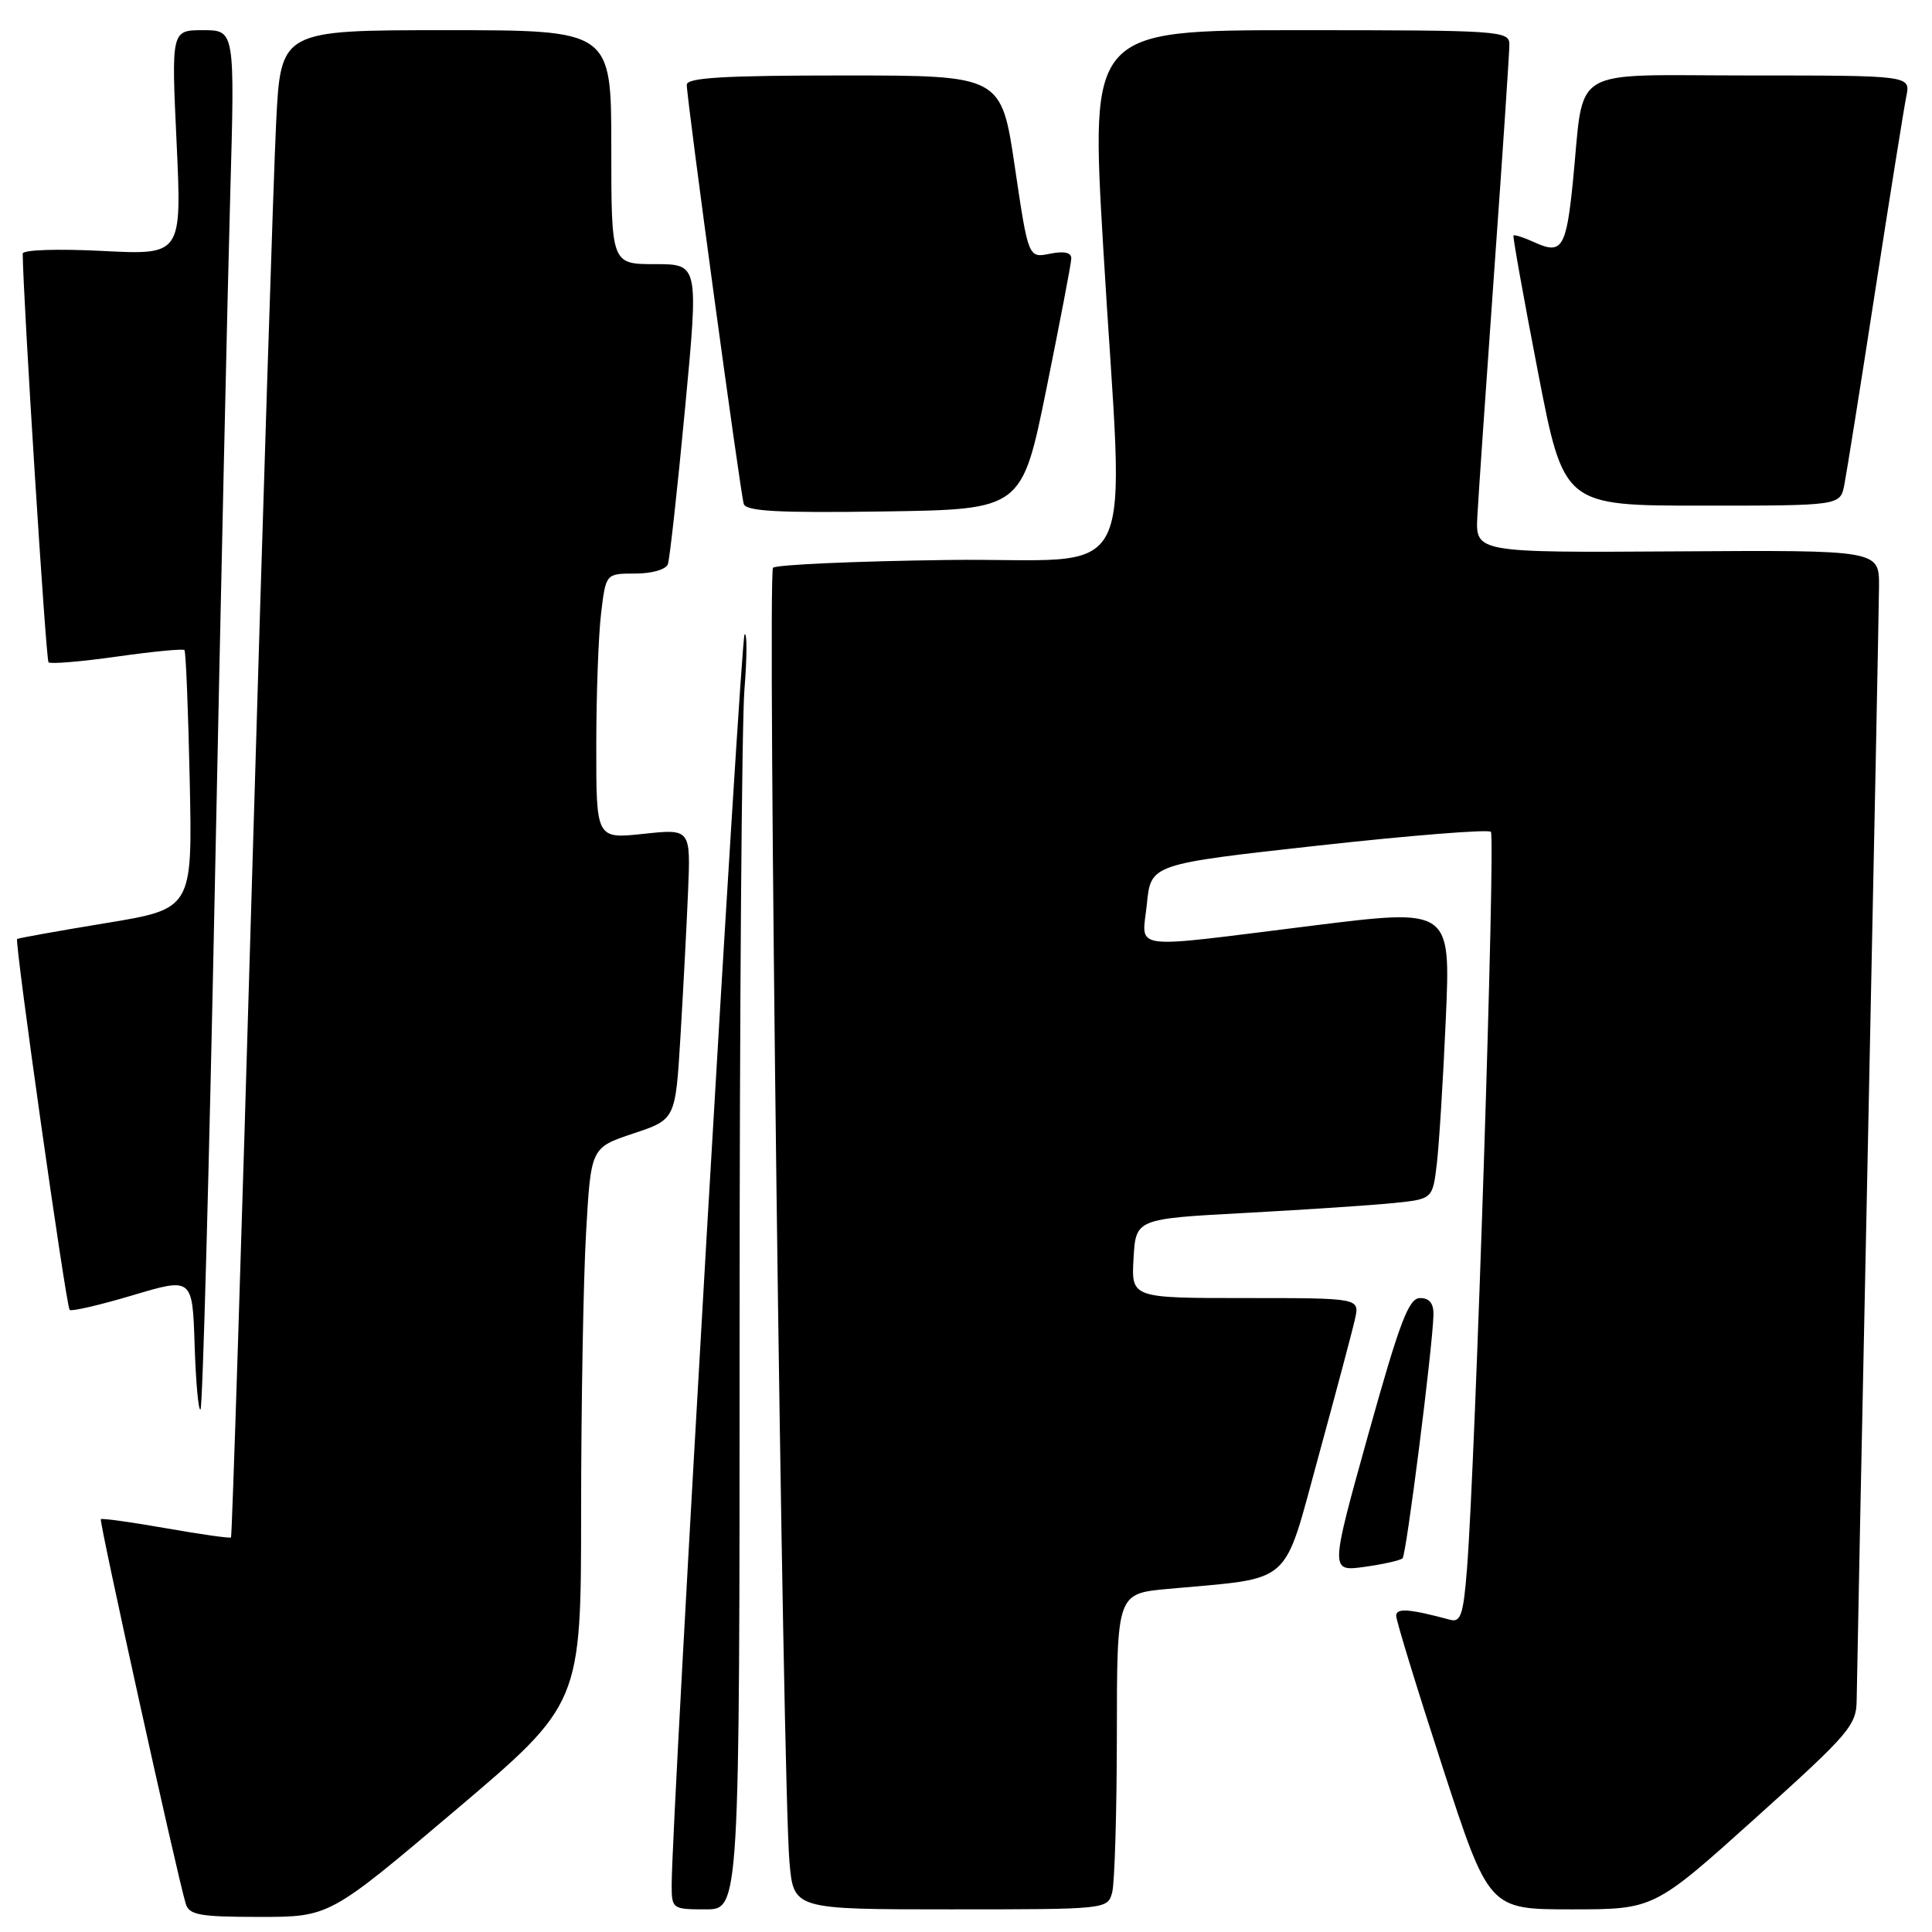 <?xml version="1.0" encoding="UTF-8" standalone="no"?>
<!DOCTYPE svg PUBLIC "-//W3C//DTD SVG 1.1//EN" "http://www.w3.org/Graphics/SVG/1.1/DTD/svg11.dtd" >
<svg xmlns="http://www.w3.org/2000/svg" xmlns:xlink="http://www.w3.org/1999/xlink" version="1.1" viewBox="0 0 256 256">
 <g >
 <path fill="currentColor"
d=" M 60.33 239.88 C 77.00 225.76 77.00 225.76 77.00 200.13 C 77.01 186.03 77.30 169.45 77.66 163.28 C 78.30 152.07 78.30 152.07 83.90 150.20 C 89.50 148.34 89.50 148.34 90.16 137.42 C 90.52 131.41 90.98 122.75 91.17 118.16 C 91.52 109.82 91.52 109.82 85.26 110.49 C 79.00 111.16 79.00 111.16 79.01 98.83 C 79.01 92.05 79.30 84.14 79.65 81.25 C 80.28 76.00 80.28 76.00 84.17 76.00 C 86.38 76.00 88.25 75.46 88.50 74.75 C 88.74 74.06 89.76 64.84 90.76 54.25 C 92.58 35.00 92.58 35.00 86.79 35.00 C 81.00 35.00 81.00 35.00 81.00 19.50 C 81.00 4.00 81.00 4.00 59.10 4.00 C 37.20 4.00 37.20 4.00 36.59 16.25 C 36.25 22.99 34.82 67.87 33.41 115.99 C 32.01 164.11 30.75 203.59 30.61 203.72 C 30.47 203.86 26.60 203.31 22.00 202.50 C 17.40 201.69 13.51 201.15 13.36 201.30 C 13.11 201.56 23.45 248.41 24.61 252.25 C 25.06 253.75 26.44 254.00 34.40 254.00 C 43.66 254.00 43.66 254.00 60.33 239.88 Z  M 98.00 176.15 C 98.00 133.88 98.29 95.75 98.64 91.40 C 98.99 87.06 99.00 83.75 98.66 84.06 C 98.13 84.55 89.00 241.05 89.00 249.75 C 89.00 252.94 89.09 253.00 93.50 253.00 C 98.00 253.00 98.00 253.00 98.00 176.15 Z  M 147.37 250.75 C 147.70 249.51 147.98 240.10 147.99 229.83 C 148.00 211.16 148.00 211.16 154.75 210.54 C 171.56 208.99 169.91 210.44 174.70 193.00 C 177.03 184.47 179.22 176.26 179.55 174.75 C 180.16 172.00 180.16 172.00 165.03 172.00 C 149.90 172.00 149.90 172.00 150.20 166.75 C 150.50 161.50 150.50 161.50 165.00 160.72 C 172.97 160.29 181.82 159.70 184.66 159.41 C 189.83 158.88 189.83 158.88 190.39 154.19 C 190.69 151.61 191.23 142.95 191.58 134.94 C 192.22 120.37 192.22 120.37 173.86 122.66 C 149.08 125.74 151.34 126.04 151.97 119.75 C 152.50 114.50 152.50 114.50 174.71 112.04 C 186.93 110.69 197.20 109.87 197.55 110.22 C 198.18 110.85 195.50 193.73 194.39 207.79 C 193.91 213.94 193.56 215.01 192.16 214.63 C 186.72 213.17 185.00 213.04 185.00 214.10 C 185.00 214.73 187.76 223.74 191.14 234.12 C 197.29 253.00 197.29 253.00 208.22 253.00 C 219.16 253.00 219.16 253.00 232.58 240.93 C 245.15 229.62 246.00 228.62 246.02 225.18 C 246.04 223.15 246.70 190.23 247.50 152.00 C 248.30 113.77 248.96 80.34 248.98 77.69 C 249.00 72.89 249.00 72.89 222.25 73.06 C 195.50 73.23 195.50 73.23 195.76 68.36 C 195.90 65.69 196.92 50.97 198.01 35.65 C 199.11 20.34 200.00 6.95 200.00 5.90 C 200.00 4.08 198.86 4.00 172.24 4.00 C 144.49 4.00 144.49 4.00 146.18 32.75 C 148.92 79.28 151.62 73.84 125.58 74.20 C 113.25 74.36 102.83 74.83 102.43 75.23 C 101.66 76.01 103.69 236.24 104.61 246.75 C 105.16 253.00 105.16 253.00 125.96 253.00 C 146.69 253.00 146.77 252.99 147.37 250.75 Z  M 185.85 206.48 C 186.35 205.98 189.83 178.58 189.94 174.25 C 189.98 172.72 189.42 172.00 188.17 172.00 C 186.66 172.00 185.49 175.09 181.29 190.12 C 176.24 208.24 176.24 208.24 180.79 207.62 C 183.29 207.27 185.57 206.76 185.85 206.48 Z  M 28.48 116.88 C 29.26 78.72 30.17 37.71 30.51 25.75 C 31.12 4.00 31.12 4.00 26.91 4.00 C 22.70 4.00 22.70 4.00 23.40 18.89 C 24.09 33.79 24.09 33.79 13.55 33.25 C 7.62 32.95 3.00 33.10 3.01 33.61 C 3.05 39.34 6.08 87.42 6.43 87.76 C 6.68 88.01 10.76 87.67 15.50 87.00 C 20.24 86.33 24.26 85.94 24.44 86.14 C 24.63 86.34 24.94 94.13 25.14 103.46 C 25.50 120.43 25.50 120.43 14.00 122.32 C 7.68 123.36 2.40 124.31 2.27 124.42 C 1.91 124.75 8.76 173.09 9.23 173.57 C 9.47 173.80 13.22 172.93 17.58 171.63 C 25.50 169.27 25.50 169.27 25.79 178.26 C 25.95 183.21 26.30 187.03 26.57 186.76 C 26.85 186.49 27.71 155.04 28.48 116.88 Z  M 138.66 51.50 C 140.44 42.70 141.93 34.95 141.95 34.28 C 141.98 33.46 141.05 33.24 139.13 33.62 C 136.26 34.20 136.26 34.20 134.47 22.10 C 132.68 10.00 132.68 10.00 111.84 10.00 C 95.98 10.00 91.00 10.29 91.00 11.23 C 91.00 13.14 98.10 65.33 98.55 66.77 C 98.86 67.75 103.11 67.98 117.18 67.77 C 135.41 67.50 135.41 67.50 138.66 51.50 Z  M 244.38 64.25 C 244.68 62.74 246.53 51.15 248.48 38.50 C 250.44 25.85 252.29 14.26 252.60 12.75 C 253.16 10.00 253.16 10.00 231.71 10.00 C 207.45 10.00 209.99 8.46 208.41 24.15 C 207.54 32.79 206.95 33.75 203.44 32.16 C 201.96 31.48 200.65 31.05 200.54 31.21 C 200.44 31.37 201.89 39.49 203.78 49.25 C 207.21 67.00 207.21 67.00 225.53 67.00 C 243.84 67.00 243.84 67.00 244.38 64.25 Z "/>
</g>
</svg>